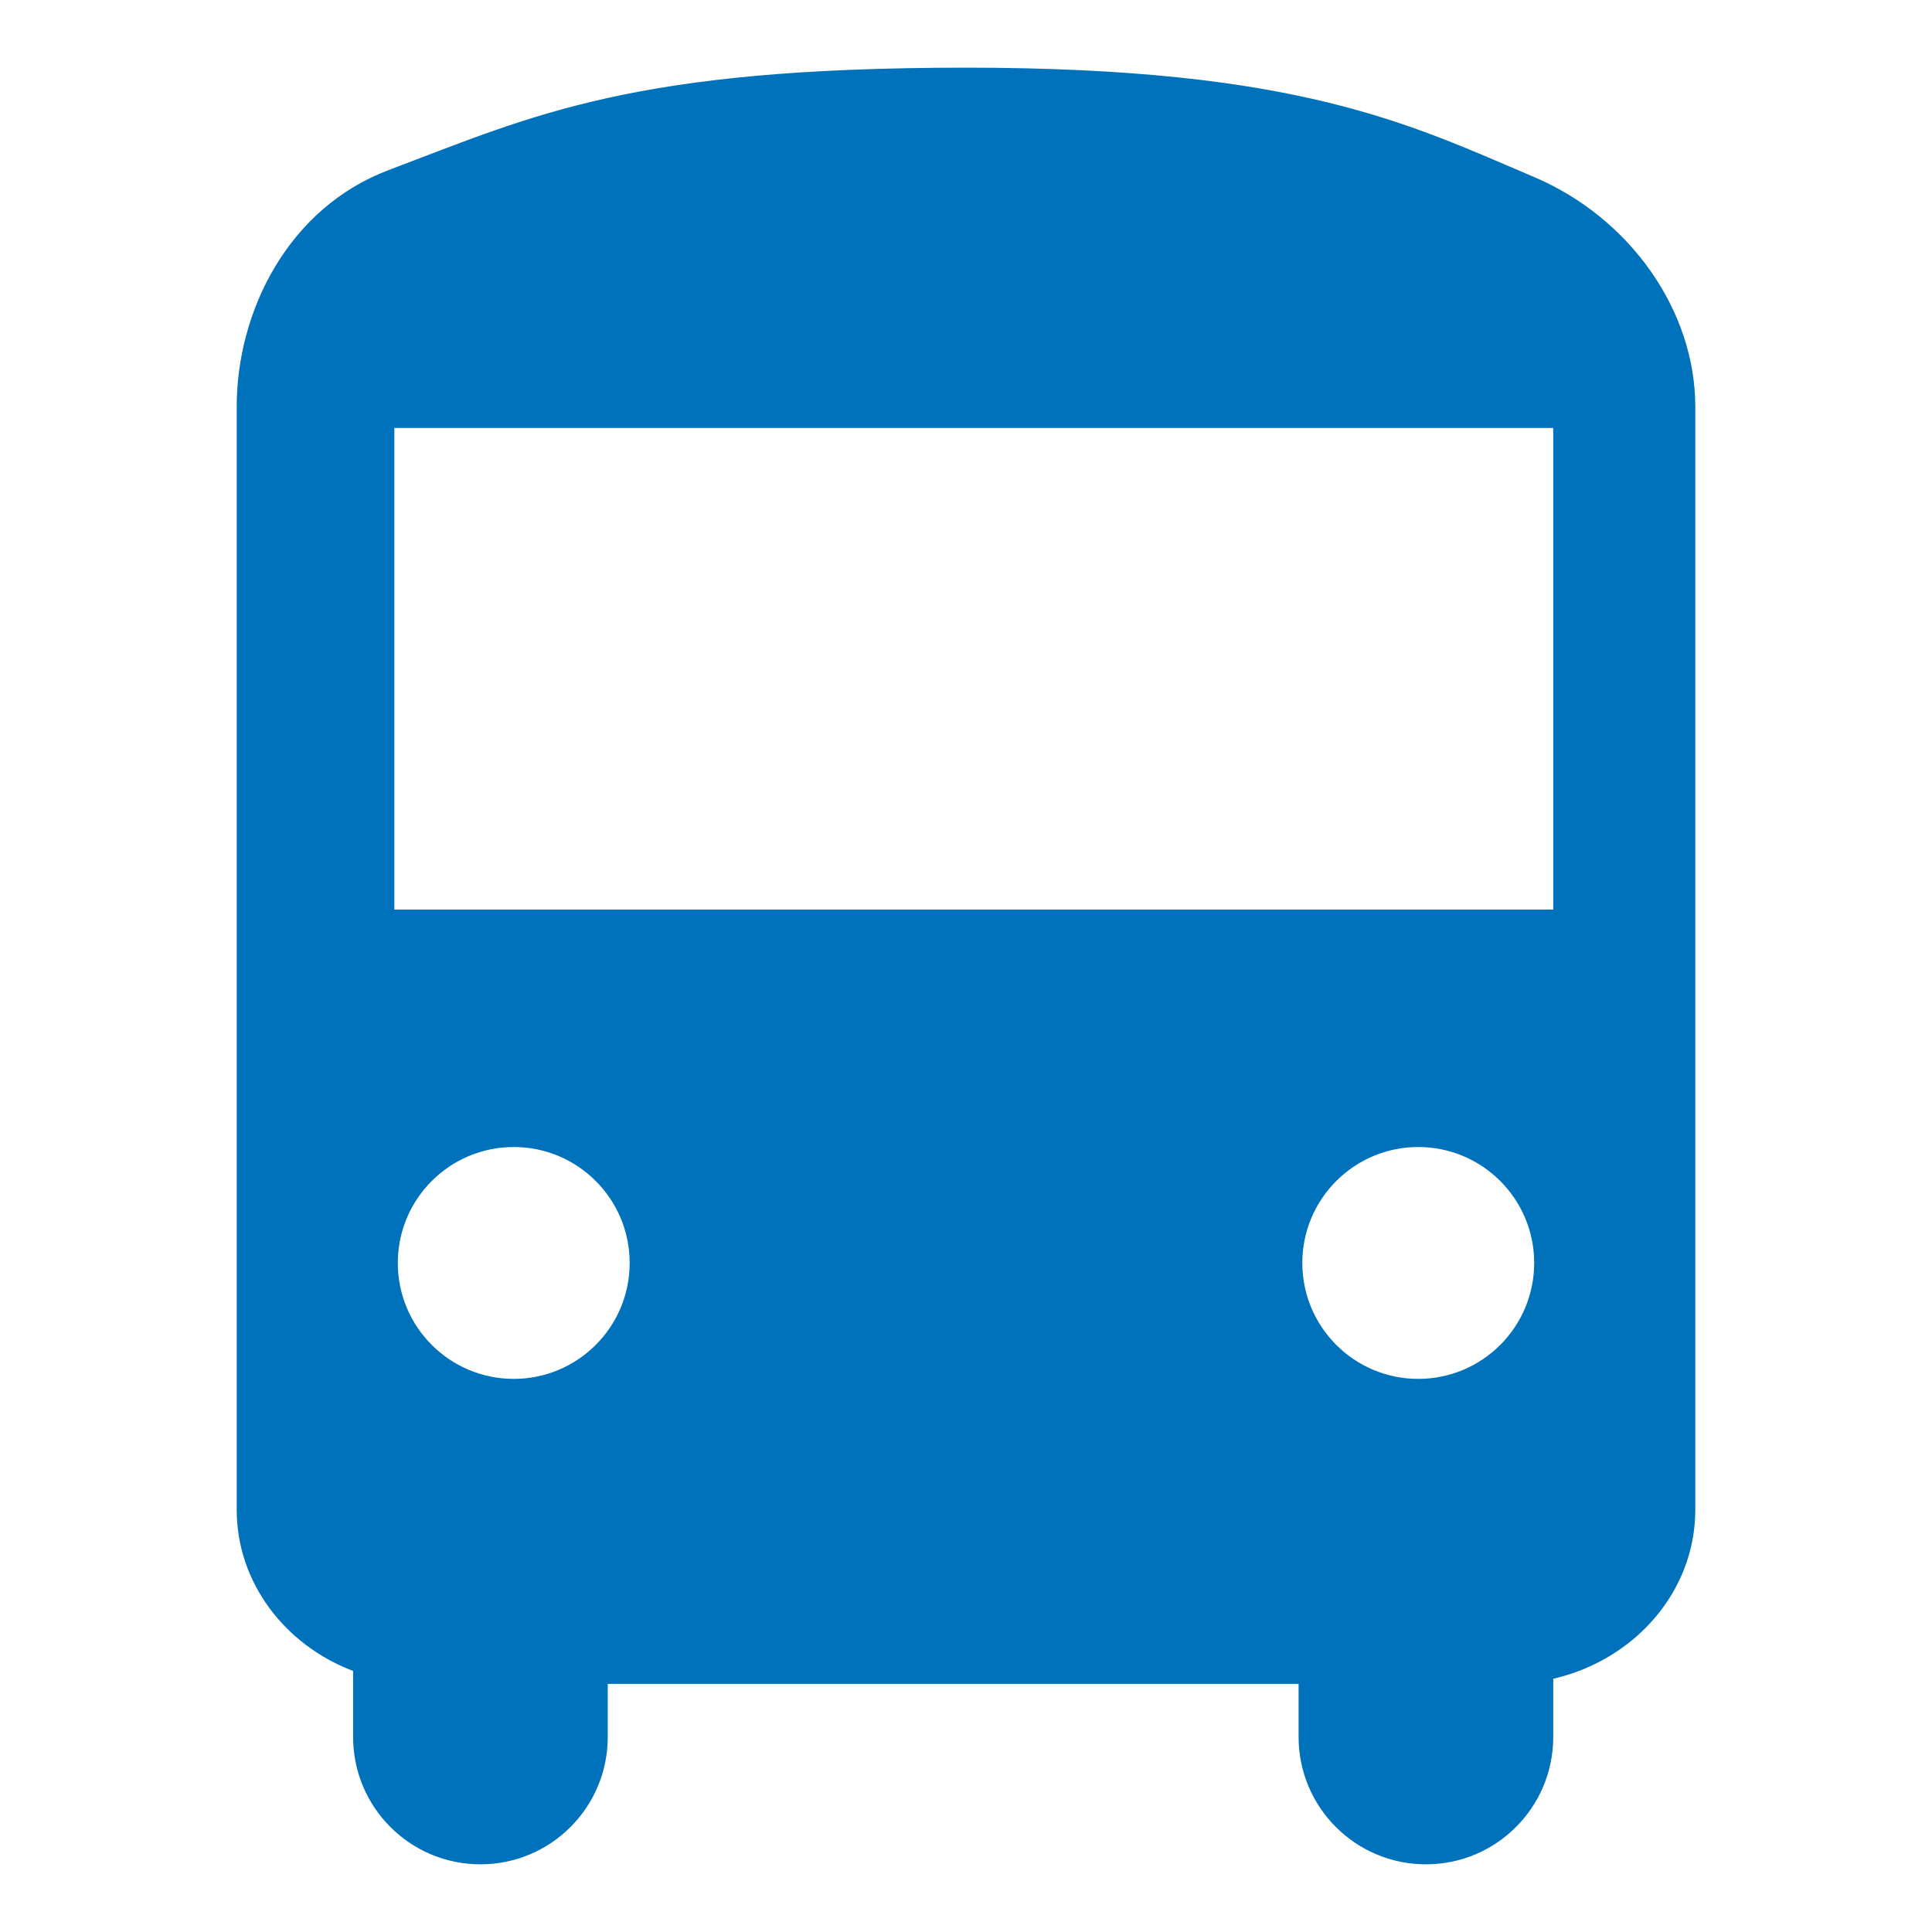 <?xml version="1.0" encoding="utf-8"?>
<!-- Generator: Adobe Illustrator 16.0.0, SVG Export Plug-In . SVG Version: 6.00 Build 0)  -->
<!DOCTYPE svg PUBLIC "-//W3C//DTD SVG 1.1//EN" "http://www.w3.org/Graphics/SVG/1.1/DTD/svg11.dtd">
<svg version="1.1" id="Layer_1" xmlns="http://www.w3.org/2000/svg" xmlns:xlink="http://www.w3.org/1999/xlink" x="0px" y="0px"
	 width="200px" height="200px" viewBox="0 0 200 200" enable-background="new 0 0 200 200" xml:space="preserve">
<path fill="#0072BC" d="M158.803,18.323C145.955,12.863,134.43,7.005,100,7.005c-34.431,0-44.521,4.821-59.808,10.617
	C29.883,21.531,24.504,32.15,24.504,42.108v114.179c0,7.543,4.981,14.001,12.05,16.691v6.836c0,7.279,5.9,13.18,13.18,13.18
	s13.18-5.9,13.18-13.18v-5.497h71.516v5.497c0,7.279,5.902,13.18,13.181,13.18s13.18-5.9,13.18-13.18v-6.029
	c8.444-1.946,14.706-9.041,14.706-17.498V42.108C175.496,32.15,168.742,22.547,158.803,18.323z M53.182,142.742
	c-6.628,0-12.001-5.373-12.001-12.001s5.374-12.002,12.001-12.002s12.001,5.374,12.001,12.002S59.81,142.742,53.182,142.742z
	 M146.817,142.742c-6.628,0-12.001-5.373-12.001-12.001s5.373-12.002,12.001-12.002s12.001,5.374,12.001,12.002
	S153.445,142.742,146.817,142.742z M160.79,94.158H40.822V44.305H160.79V94.158L160.79,94.158z"/>
</svg>
